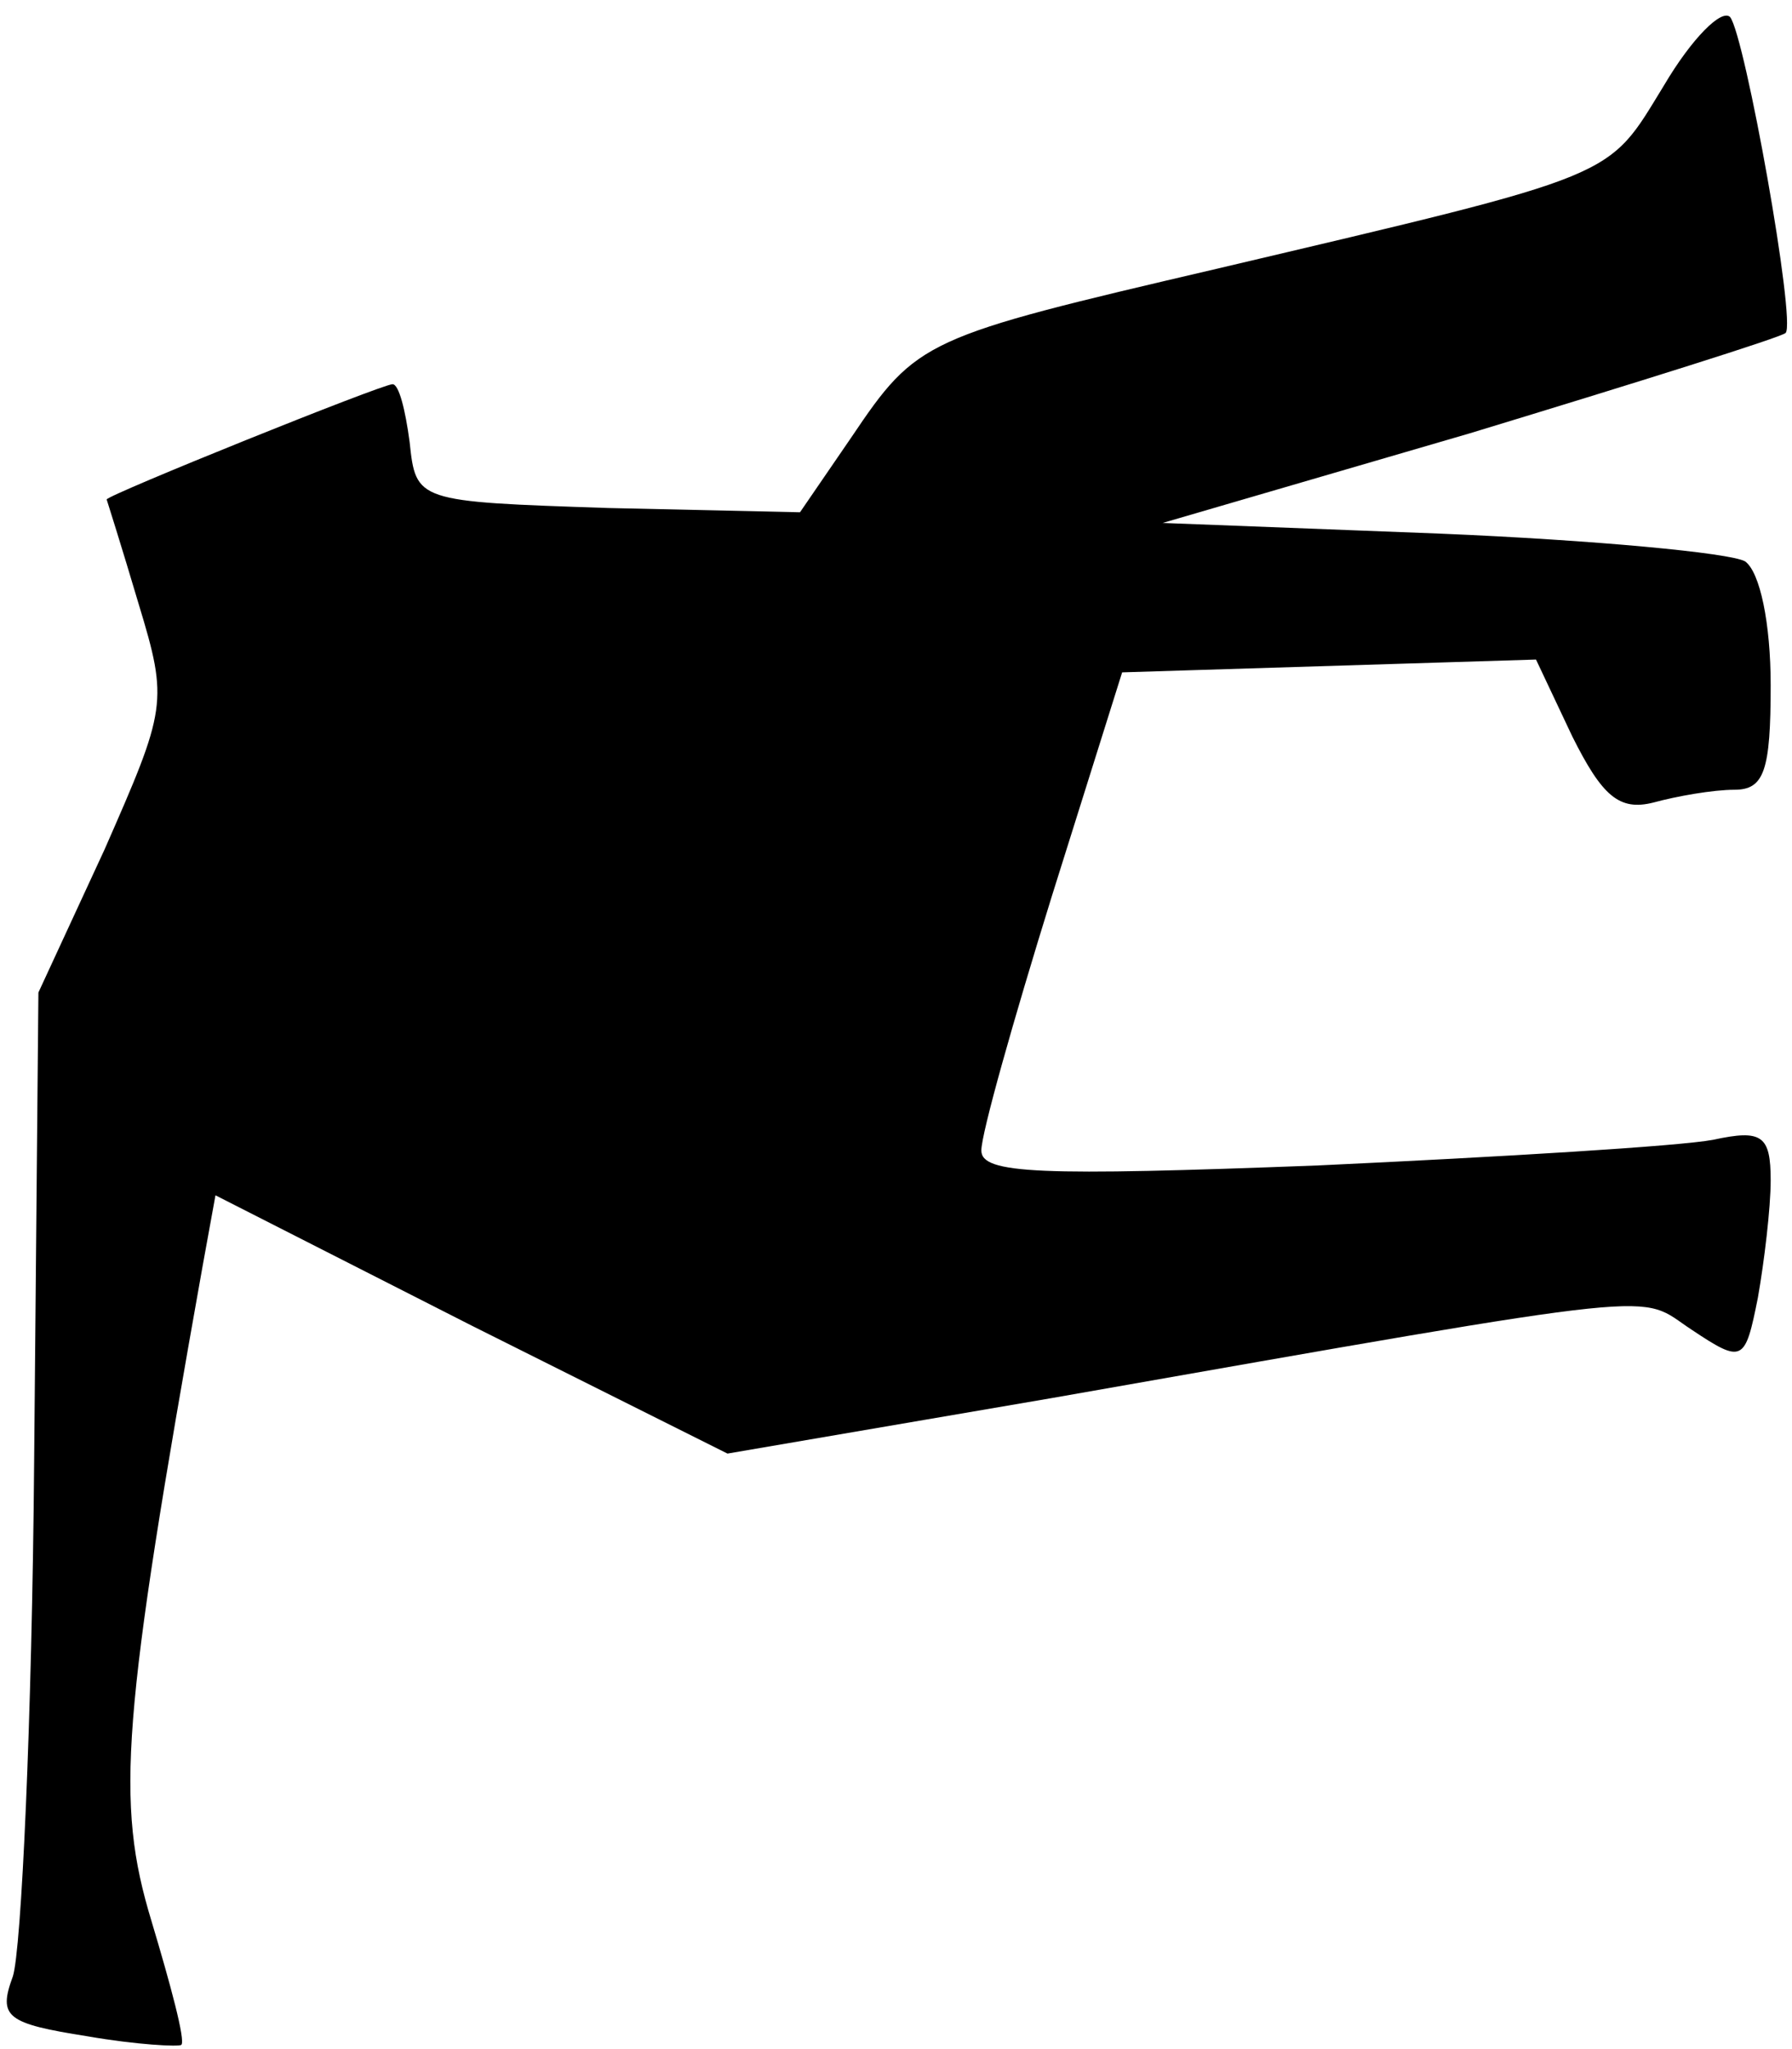 <?xml version="1.0" standalone="no"?>
<!DOCTYPE svg PUBLIC "-//W3C//DTD SVG 20010904//EN"
 "http://www.w3.org/TR/2001/REC-SVG-20010904/DTD/svg10.dtd">
<svg version="1.0" xmlns="http://www.w3.org/2000/svg"
 width="84pt" height="96pt" viewBox="0 0 84 96"
 preserveAspectRatio="xMidYMid meet">
<g transform="translate(0,96) scale(0.1,-0.1)"
fill="#000000" stroke="none">
<path fill="#000000" stroke="none" d="M780 920 c-27 -44 -19 -41 -210 -86
-137 -32 -140 -33 -171 -79 l-24 -35 -90 2 c-90 3 -90 3 -93 31 -2 15 -5 27
-8 27 -5 0 -134 -52 -134 -54 0 0 7 -22 15 -49 14 -46 13 -49 -16 -115 l-31
-67 -2 -220 c-1 -121 -6 -229 -10 -241 -7 -19 -3 -22 35 -28 23 -4 43 -5 44
-4 2 2 -5 28 -14 58 -17 56 -14 94 24 307 l6 33 120 -61 120 -60 152 26 c296
52 274 49 300 32 24 -16 25 -15 31 15 3 17 6 42 6 55 0 21 -4 24 -27 19 -16
-3 -99 -8 -185 -12 -131 -5 -158 -4 -158 7 0 8 15 61 33 119 l33 105 97 3 97
3 17 -36 c14 -28 22 -35 38 -31 11 3 28 6 38 6 14 0 17 9 17 49 0 29 -5 53
-12 58 -7 4 -71 10 -143 13 l-130 5 144 42 c79 24 146 45 148 47 5 5 -19 139
-26 148 -4 4 -18 -10 -31 -32z"/>
</g>
</svg>
